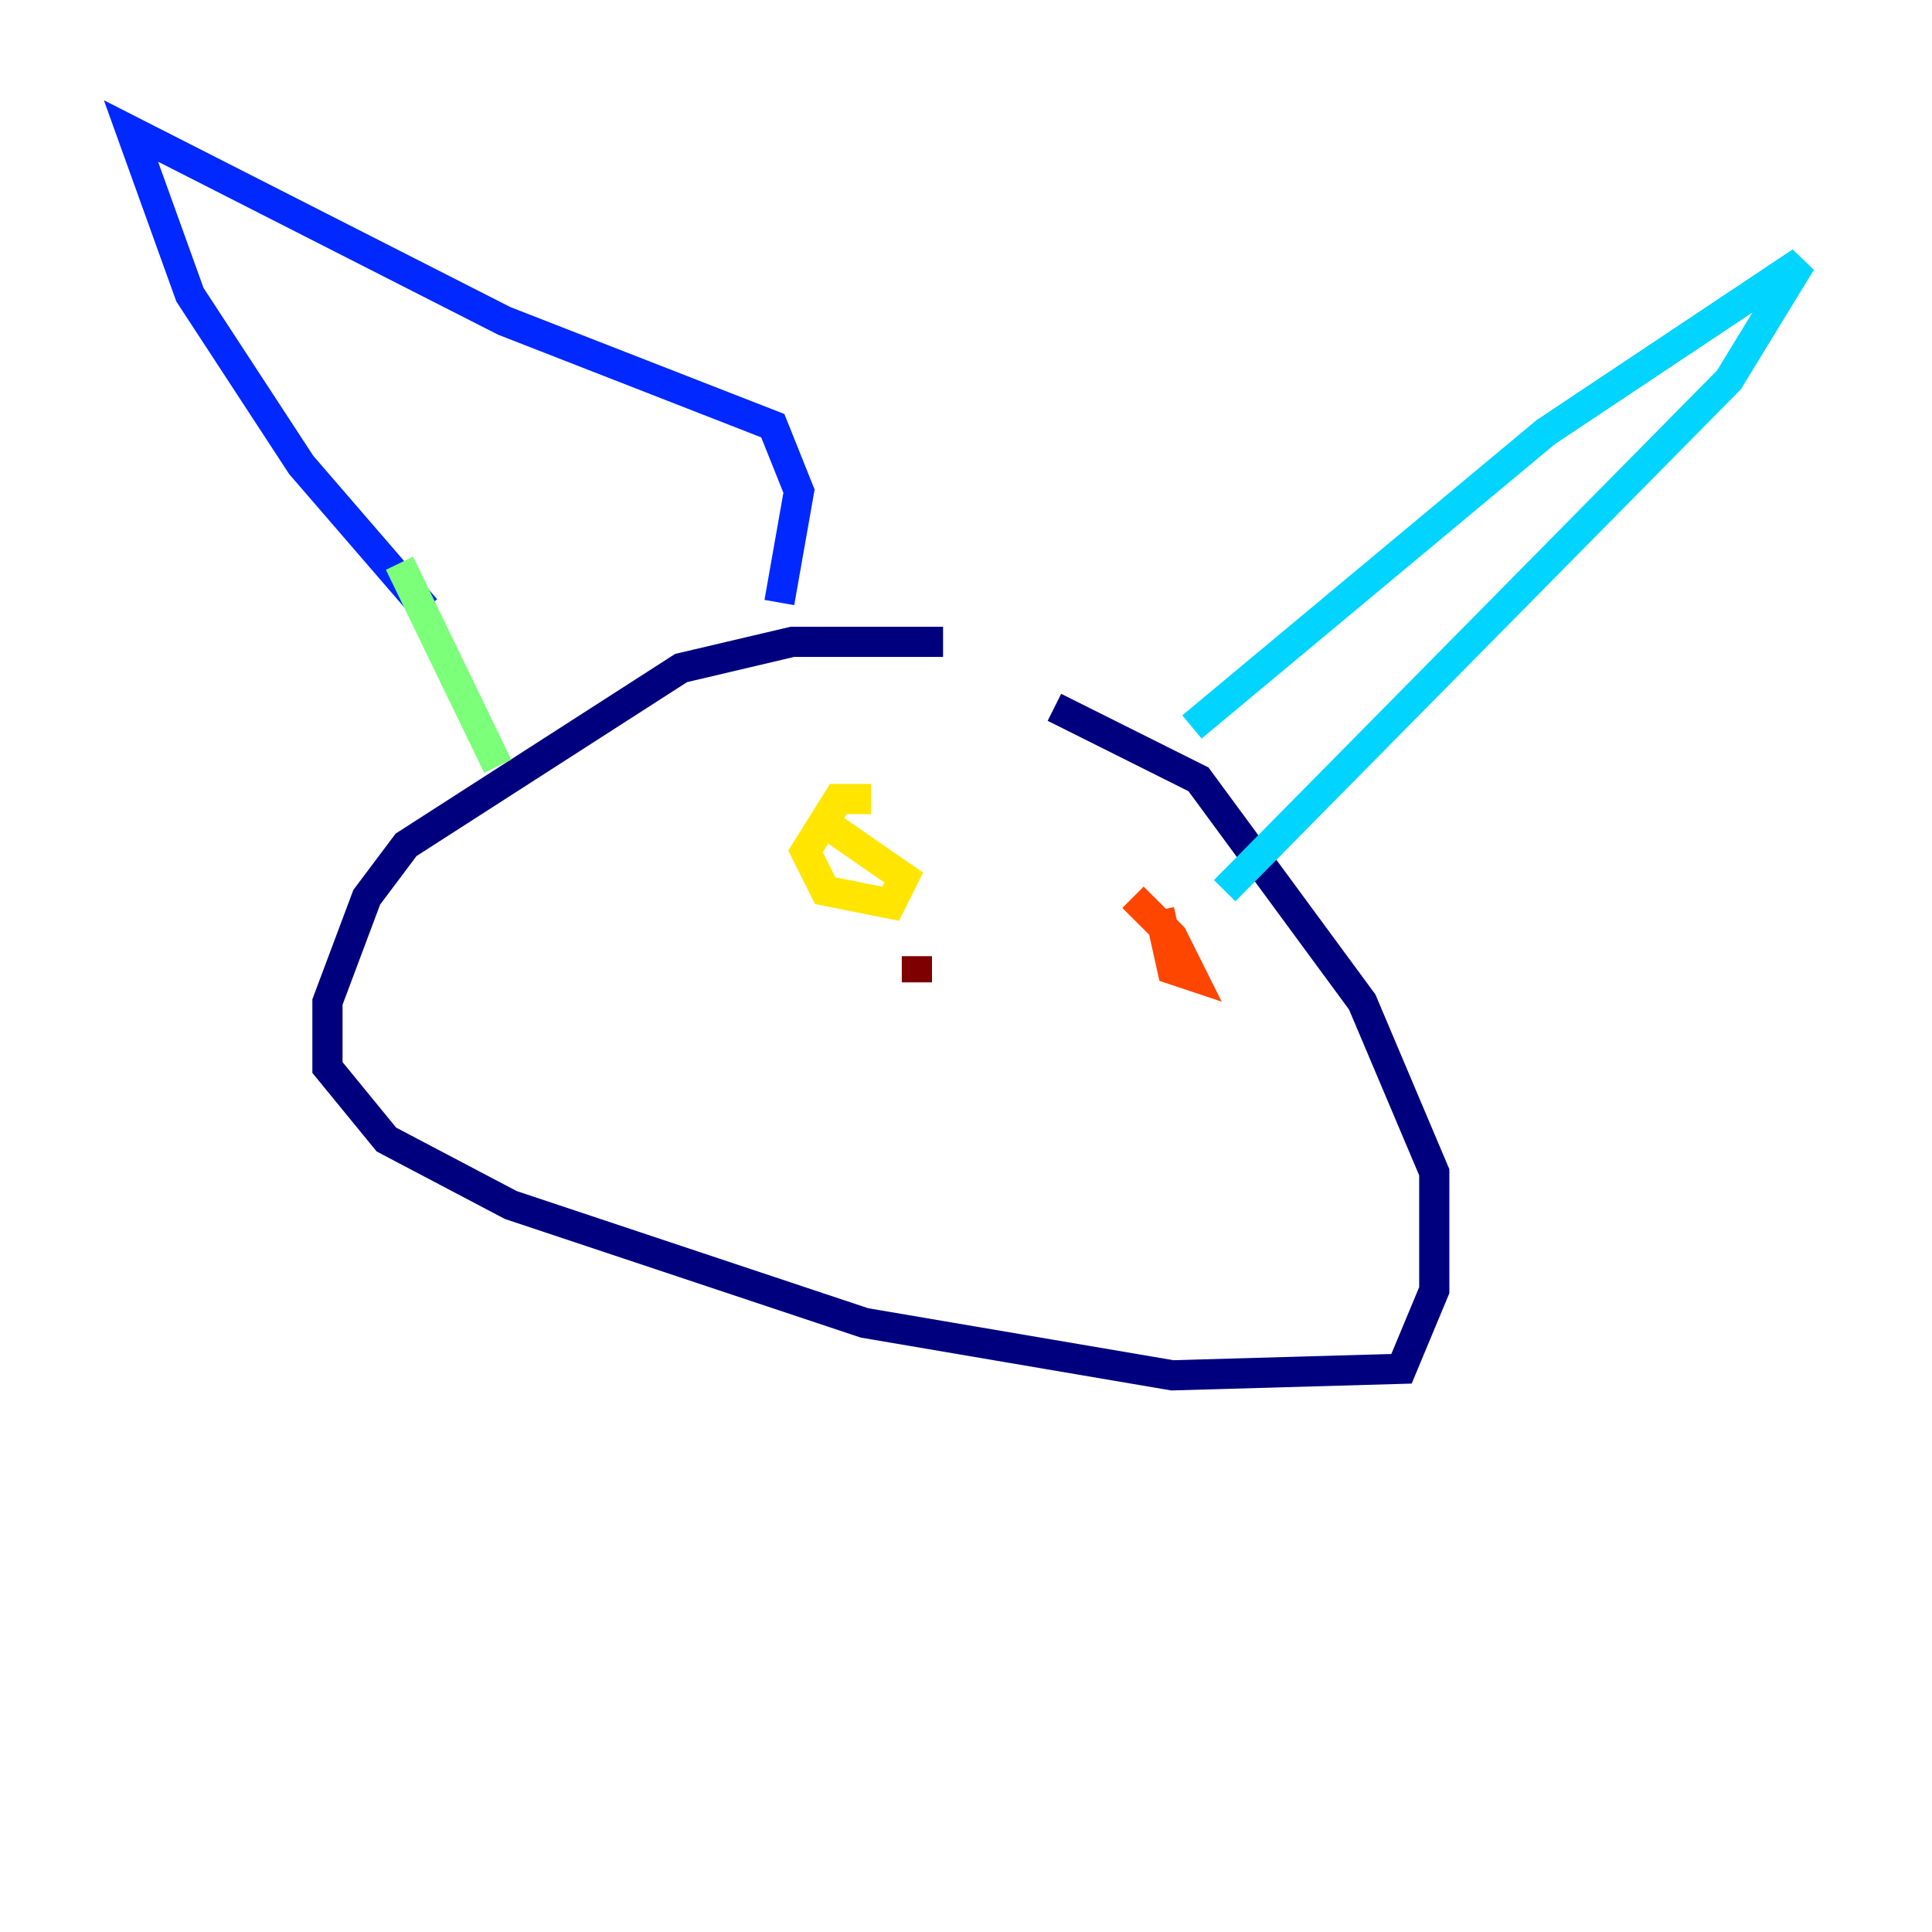 <?xml version="1.0" encoding="utf-8" ?>
<svg baseProfile="tiny" height="128" version="1.2" viewBox="0,0,128,128" width="128" xmlns="http://www.w3.org/2000/svg" xmlns:ev="http://www.w3.org/2001/xml-events" xmlns:xlink="http://www.w3.org/1999/xlink"><defs /><polyline fill="none" points="62.481,42.522 52.502,42.522 45.125,44.258 26.902,55.973 24.298,59.444 21.695,66.386 21.695,70.725 25.6,75.498 33.844,79.837 57.275,87.647 77.668,91.119 92.854,90.685 95.024,85.478 95.024,77.668 90.251,66.386 79.403,51.634 69.858,46.861" stroke="#00007f" stroke-width="2" /><polyline fill="none" points="28.203,40.352 19.959,30.807 12.583,19.525 8.678,8.678 33.41,21.261 51.2,28.203 52.936,32.542 51.634,39.919" stroke="#0028ff" stroke-width="2" /><polyline fill="none" points="78.969,48.163 102.4,28.637 119.322,17.356 114.549,25.166 81.139,59.01" stroke="#00d4ff" stroke-width="2" /><polyline fill="none" points="26.468,37.315 32.976,50.766" stroke="#7cff79" stroke-width="2" /><polyline fill="none" points="57.709,52.936 55.539,52.936 53.37,56.407 54.671,59.01 59.01,59.878 59.878,58.142 54.237,54.237" stroke="#ffe500" stroke-width="2" /><polyline fill="none" points="76.8,60.312 77.668,64.217 78.969,64.651 77.668,62.047 75.064,59.444" stroke="#ff4600" stroke-width="2" /><polyline fill="none" points="60.746,63.349 60.746,65.085" stroke="#7f0000" stroke-width="2" /></svg>